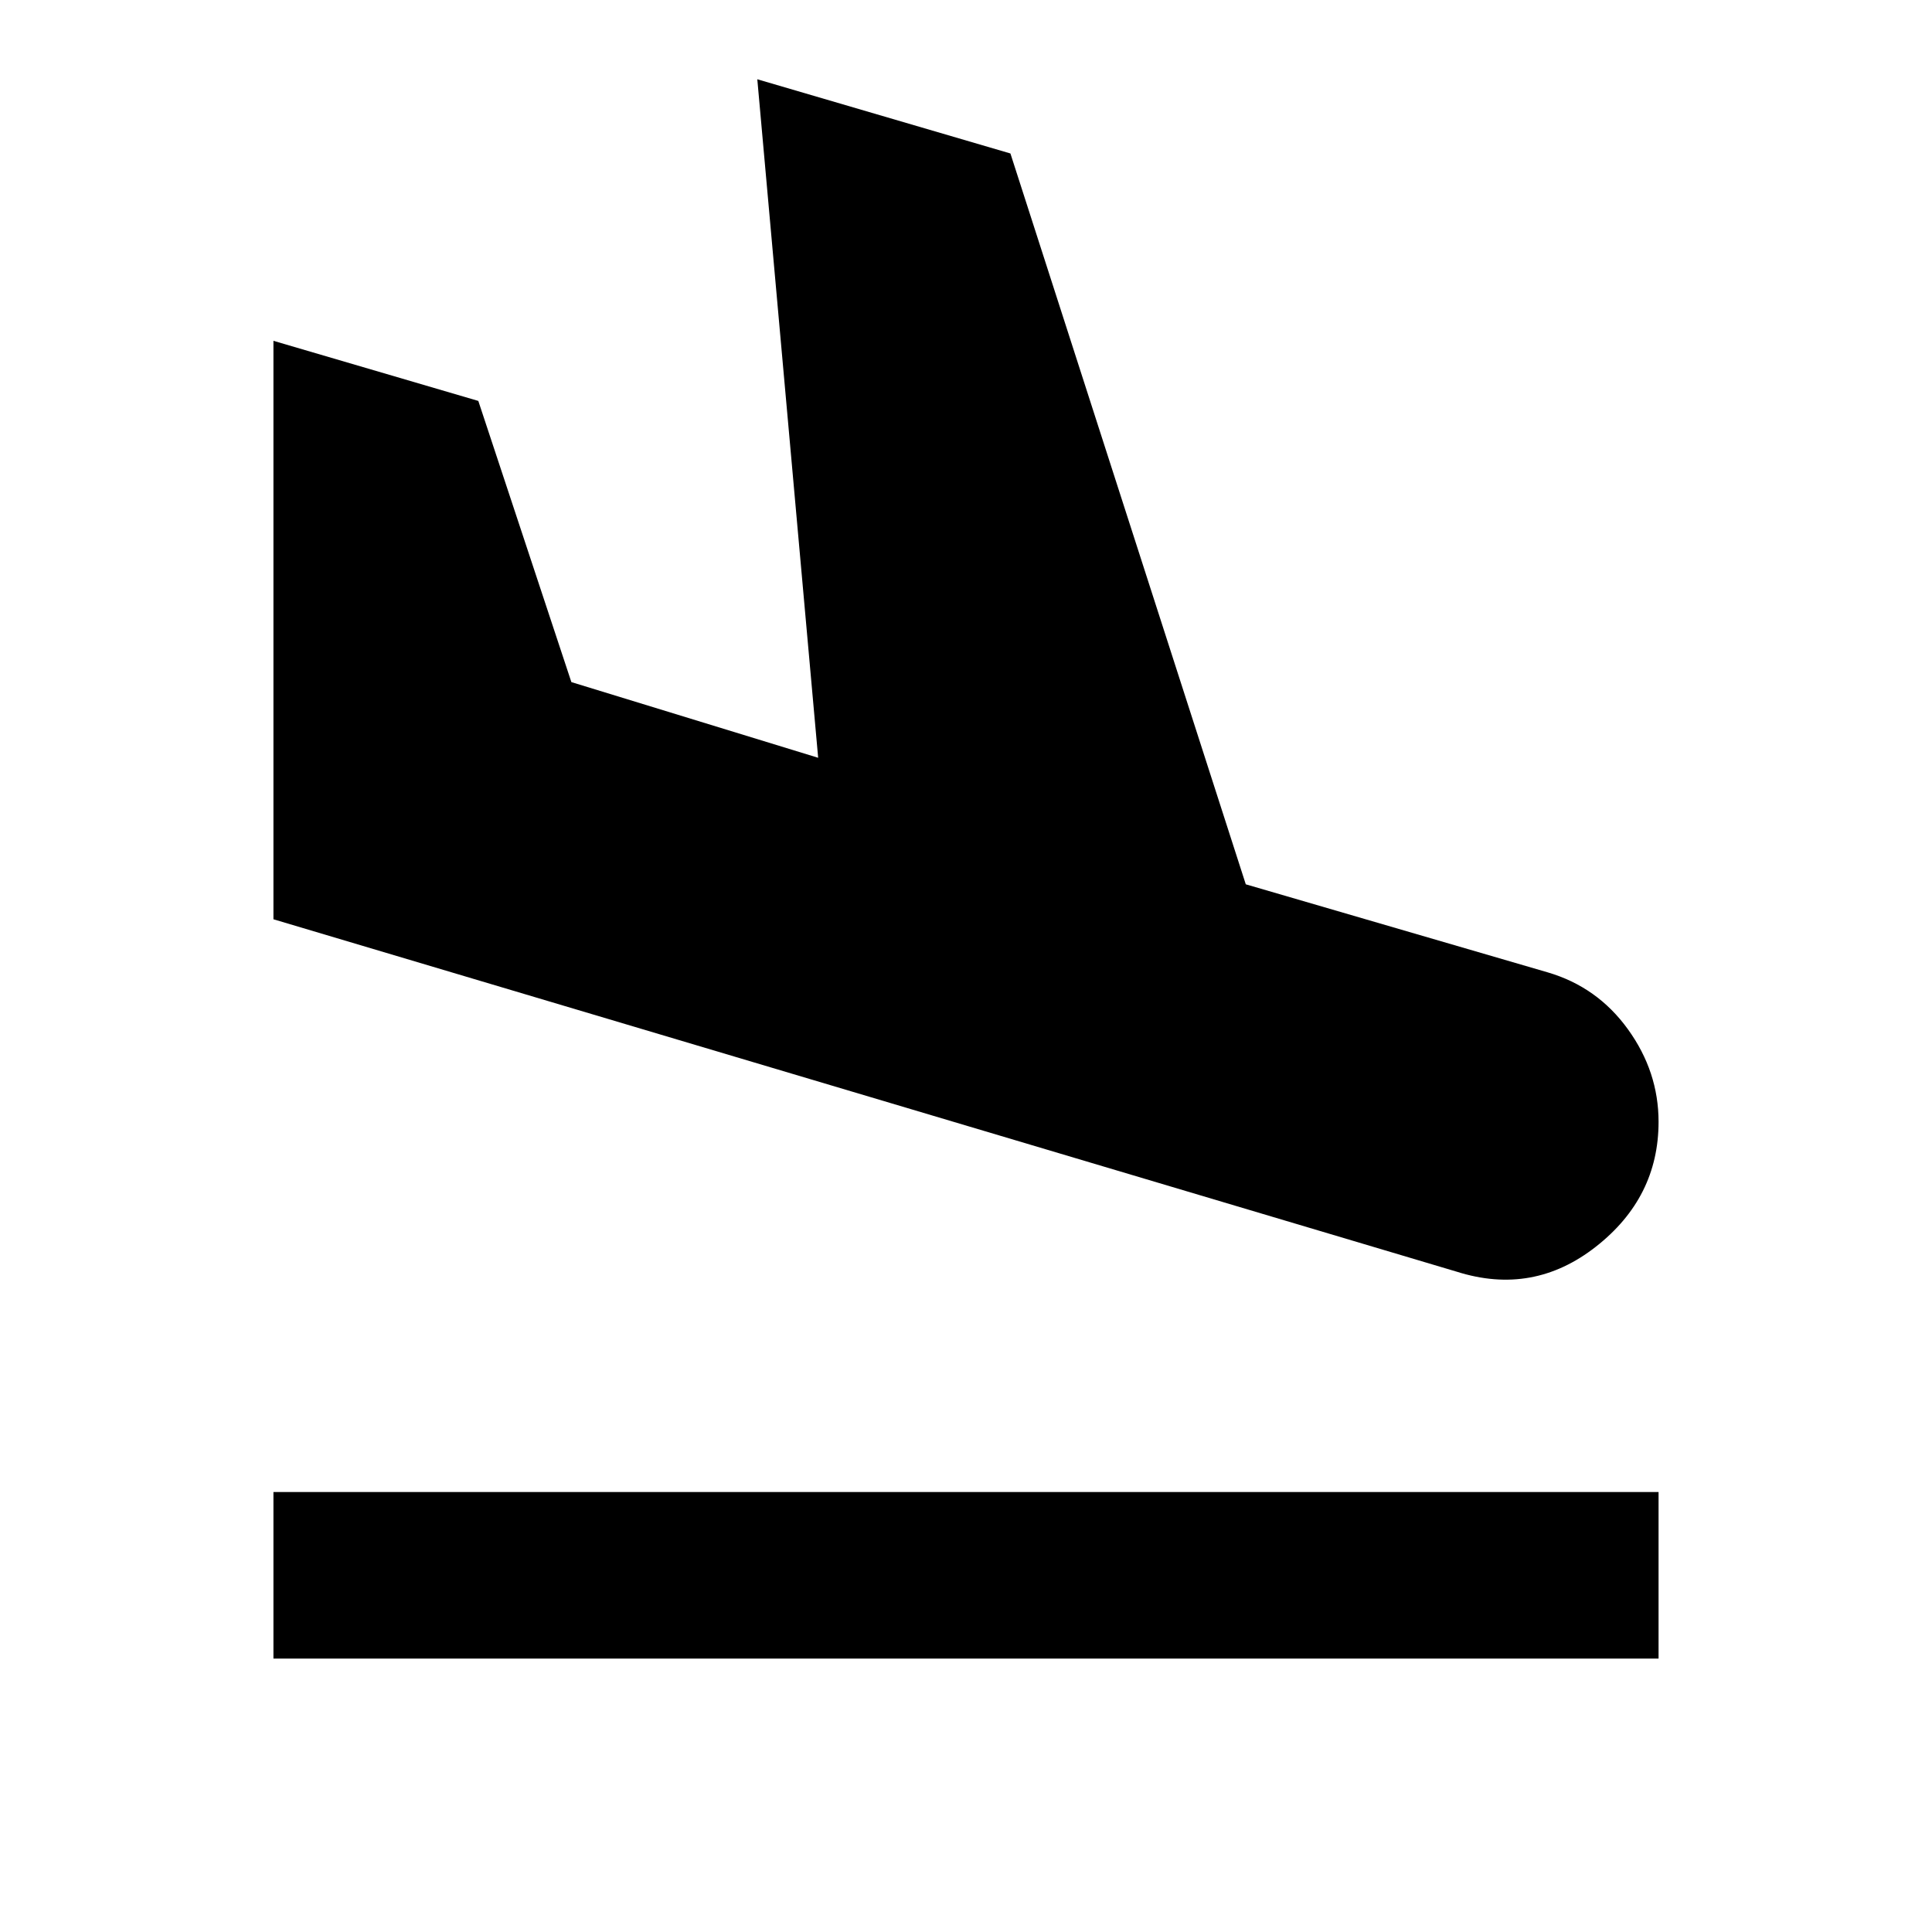 <svg xmlns="http://www.w3.org/2000/svg" height="20" viewBox="0 -960 960 960" width="20"><path d="M135.87-135.87v-82.76h688.26v82.76H135.87Zm588.09-192.2L135.87-503.22v-287.43l101.8 29.87 46.24 139.71 122.63 37.61-30.24-337.15 125.77 36.87 116.95 363.15 150.05 43.76q24.67 7.24 39.86 28.3 15.2 21.05 15.2 45.96 0 37.64-31.15 62.05-31.15 24.41-69.02 12.45Z"/></svg>